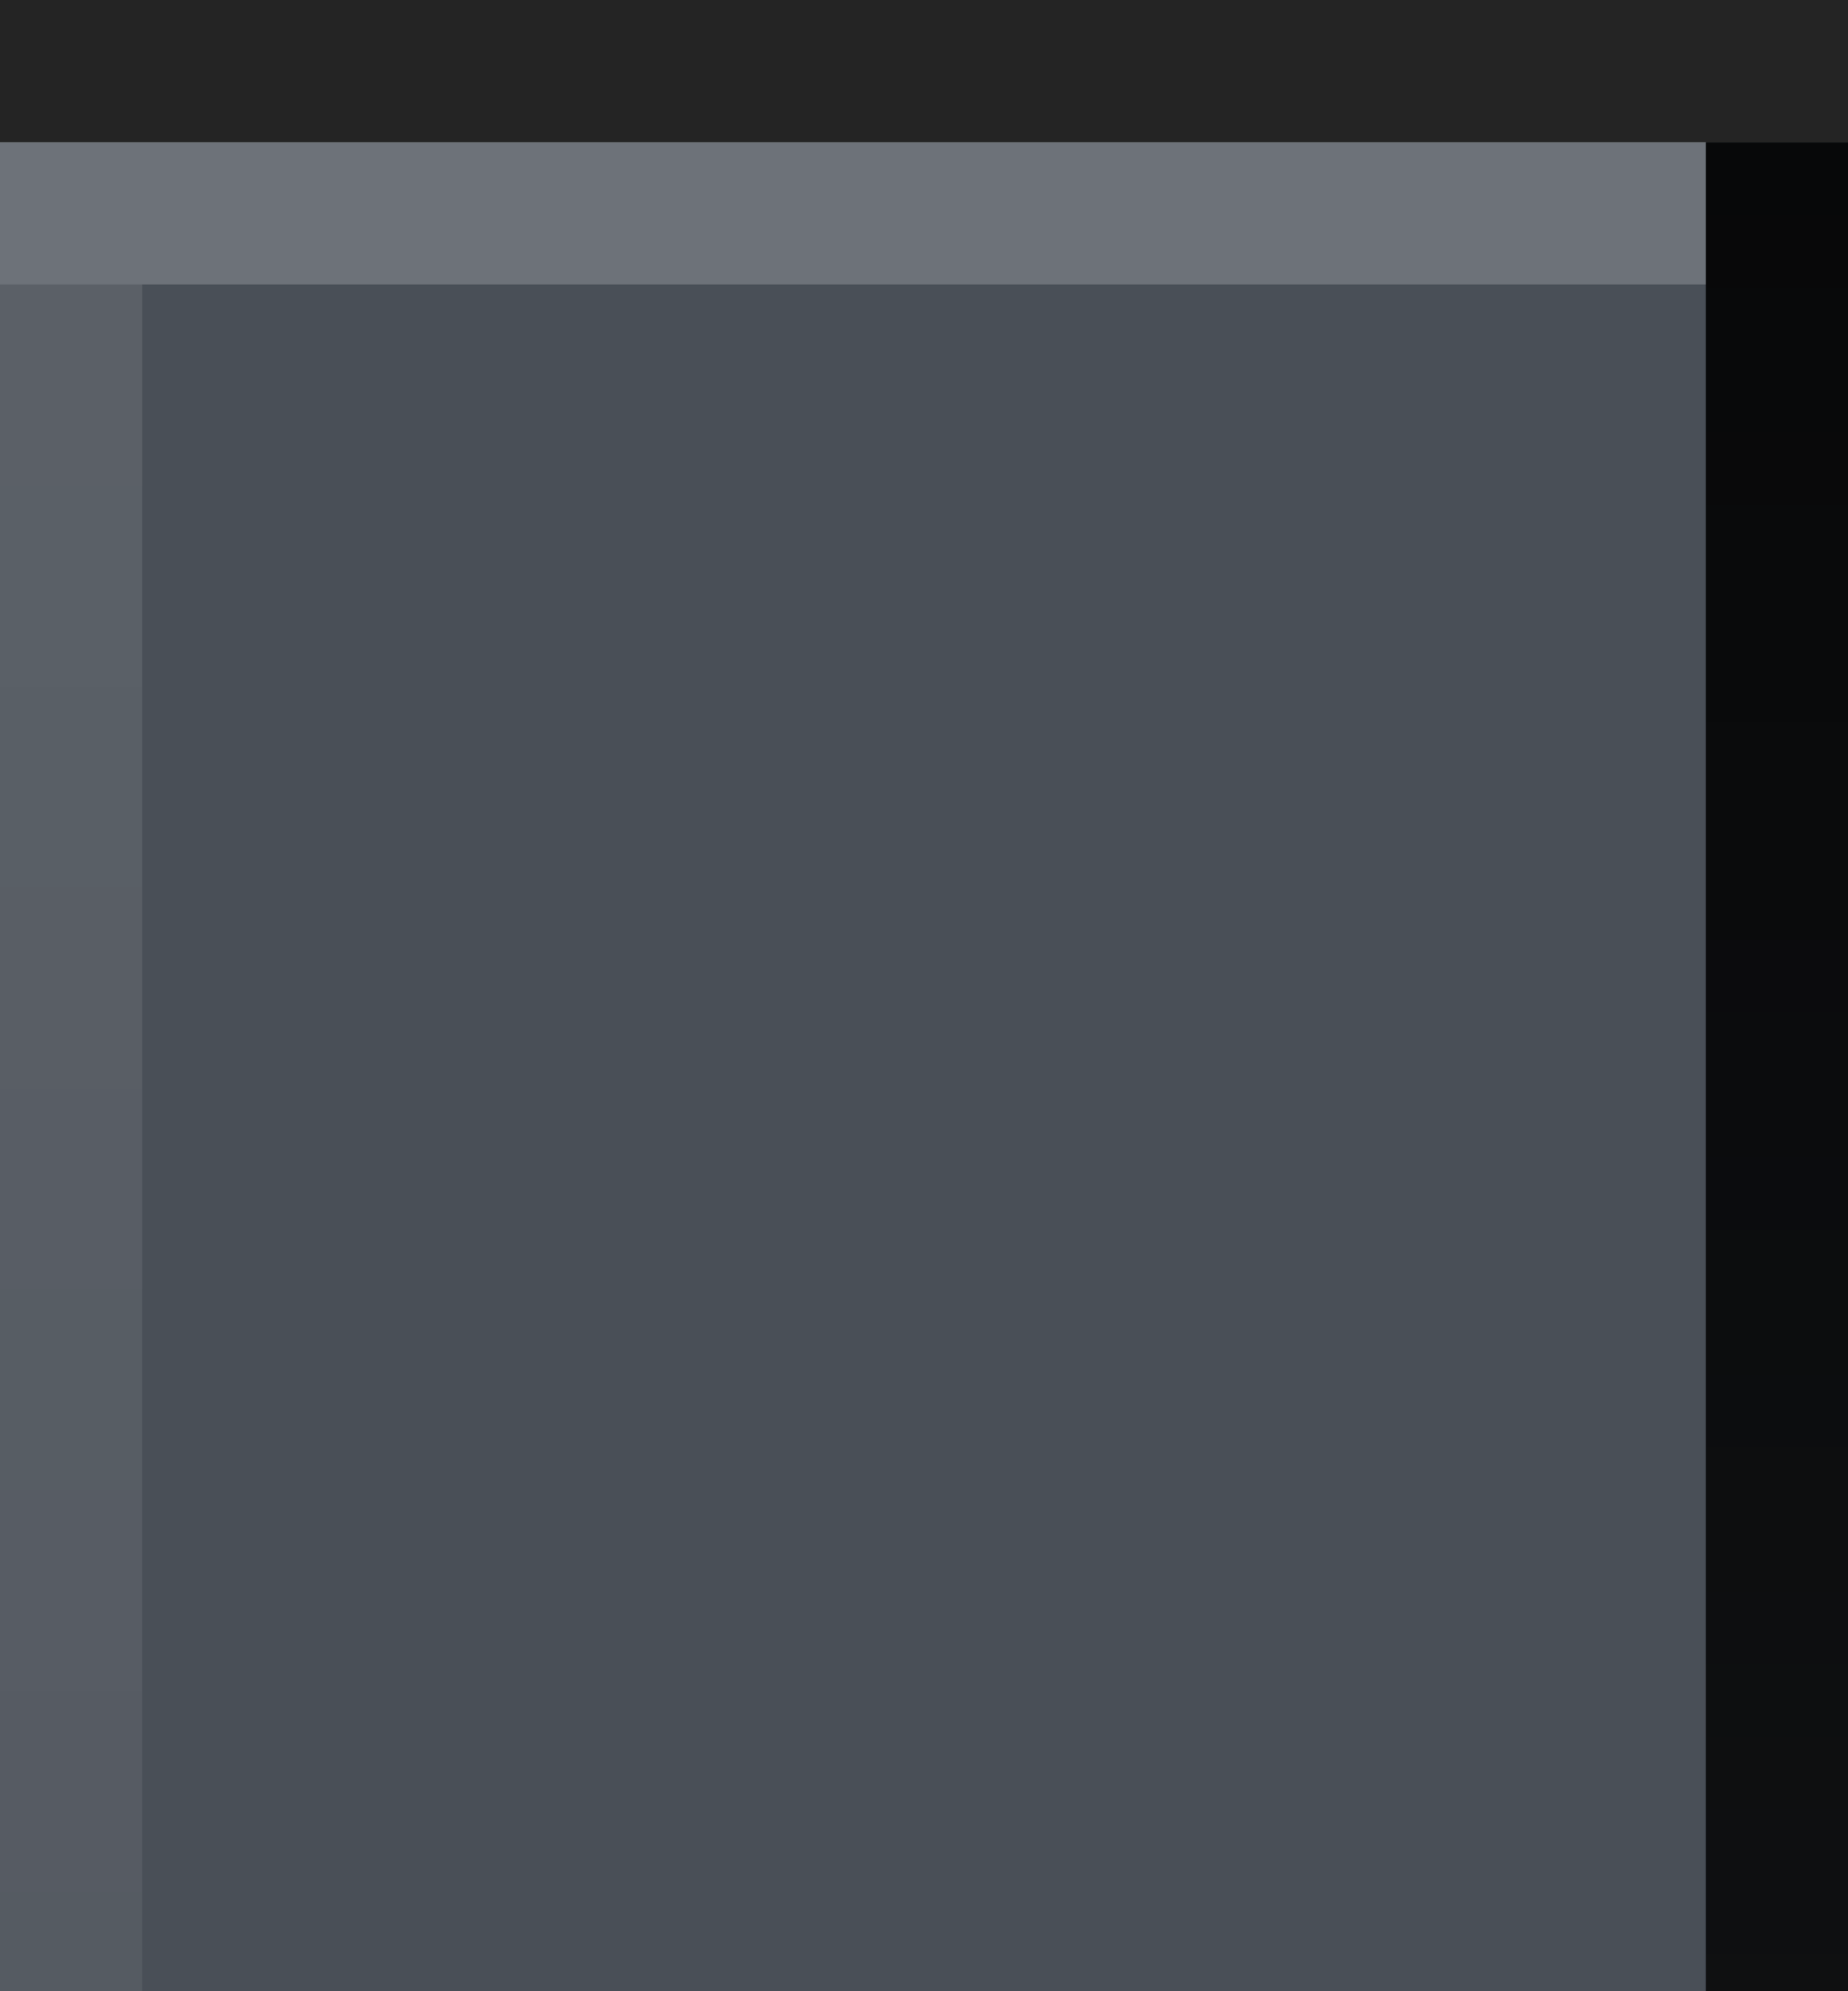 <?xml version="1.0" encoding="UTF-8" standalone="no"?>
<!-- Created with Inkscape (http://www.inkscape.org/) -->

<svg
   xmlns:dc="http://purl.org/dc/elements/1.1/"
   xmlns:cc="http://creativecommons.org/ns#"
   xmlns:rdf="http://www.w3.org/1999/02/22-rdf-syntax-ns#"
   xmlns:svg="http://www.w3.org/2000/svg"
   xmlns="http://www.w3.org/2000/svg"
   xmlns:xlink="http://www.w3.org/1999/xlink"
   xmlns:sodipodi="http://sodipodi.sourceforge.net/DTD/sodipodi-0.dtd"
   xmlns:inkscape="http://www.inkscape.org/namespaces/inkscape"
   width="13"
   height="14"
   viewBox="0 0 13 14"
   id="svg4609"
   version="1.1"
   inkscape:version="0.91 r13725"
   sodipodi:docname="modal-dialog-button-middle-insensitive.svg">
  <rect x="0" y="0" width="13" height="14" fill="#808080" stroke="none"/>
  <defs
     id="defs4611">
    <clipPath
       id="clipPath3009-8"
       clipPathUnits="userSpaceOnUse">
      <rect
         ry="1.424"
         y="-1"
         x="-2"
         height="18"
         width="16"
         id="rect3011-0"
         style="fill:#2bff02;fill-opacity:0.54;stroke:#000000;stroke-width:0;stroke-miterlimit:4;stroke-dasharray:none;stroke-opacity:1" />
    </clipPath>
    <linearGradient
       id="linearGradient4559">
      <stop
         id="stop4561"
         offset="0"
         style="stop-color:#000000;stop-opacity:0.8" />
      <stop
         id="stop4563"
         offset="1"
         style="stop-color:#000000;stop-opacity:0.9" />
    </linearGradient>
    <linearGradient
       id="linearGradient3837">
      <stop
         id="stop3839"
         offset="0"
         style="stop-color:#ffffff;stop-opacity:1;" />
      <stop
         style="stop-color:#ffffff;stop-opacity:0;"
         offset="0.083"
         id="stop3781" />
      <stop
         id="stop3783"
         offset="0.909"
         style="stop-color:#0b0b0b;stop-opacity:0;" />
      <stop
         id="stop3841"
         offset="1"
         style="stop-color:#000000;stop-opacity:0.027;" />
    </linearGradient>
    <linearGradient
       inkscape:collect="always"
       xlink:href="#linearGradient4559"
       id="linearGradient3825"
       gradientUnits="userSpaceOnUse"
       x1="14"
       y1="14"
       x2="14"
       y2="1" />
    <linearGradient
       inkscape:collect="always"
       xlink:href="#linearGradient4559"
       id="linearGradient3827"
       gradientUnits="userSpaceOnUse"
       x1="12"
       y1="14"
       x2="12"
       y2="1"
       gradientTransform="translate(2,0)" />
    <linearGradient
       gradientTransform="translate(-295,517.362)"
       inkscape:collect="always"
       xlink:href="#linearGradient3785-2"
       id="linearGradient3804"
       gradientUnits="userSpaceOnUse"
       x1="0"
       y1="2"
       x2="0"
       y2="14" />
    <linearGradient
       id="linearGradient3785-2">
      <stop
         id="stop3787-9"
         offset="0"
         style="stop-color:#ffffff;stop-opacity:1;" />
      <stop
         id="stop3789-2"
         offset="1"
         style="stop-color:#ffffff;stop-opacity:0.667;" />
    </linearGradient>
    <clipPath
       id="clipPath3009-8-9"
       clipPathUnits="userSpaceOnUse">
      <rect
         ry="1.424"
         y="-1"
         x="-2"
         height="18"
         width="16"
         id="rect3011-0-3"
         style="fill:#2bff02;fill-opacity:0.54;stroke:#000000;stroke-width:0;stroke-miterlimit:4;stroke-dasharray:none;stroke-opacity:1" />
    </clipPath>
    <linearGradient
       inkscape:collect="always"
       xlink:href="#linearGradient4559"
       id="linearGradient4201"
       gradientUnits="userSpaceOnUse"
       x1="12"
       y1="14"
       x2="12"
       y2="1"
       gradientTransform="translate(2,0)" />
    <clipPath
       clipPathUnits="userSpaceOnUse"
       id="clipPath3009-8-0">
      <rect
         style="fill:#2bff02;fill-opacity:0.54;stroke:#000000;stroke-width:0;stroke-miterlimit:4;stroke-dasharray:none;stroke-opacity:1"
         id="rect3011-0-9"
         width="16"
         height="18"
         x="-2"
         y="-1"
         ry="1.424" />
    </clipPath>
    <linearGradient
       y2="1"
       x2="14"
       y1="14"
       x1="14"
       gradientUnits="userSpaceOnUse"
       id="linearGradient4203"
       xlink:href="#linearGradient4559"
       inkscape:collect="always" />
    <linearGradient
       gradientTransform="translate(2,0)"
       y2="1"
       x2="12"
       y1="14"
       x1="12"
       gradientUnits="userSpaceOnUse"
       id="linearGradient4205"
       xlink:href="#linearGradient4559"
       inkscape:collect="always" />
    <linearGradient
       id="linearGradient3772-5">
      <stop
         id="stop3774-3"
         offset="0"
         style="stop-color:#59626e;stop-opacity:1;" />
      <stop
         id="stop3776-8"
         offset="1"
         style="stop-color:#3d444e;stop-opacity:1;" />
    </linearGradient>
    <clipPath
       clipPathUnits="userSpaceOnUse"
       id="clipPath3009-8-7">
      <rect
         style="fill:#2bff02;fill-opacity:0.54;stroke:#000000;stroke-width:0;stroke-miterlimit:4;stroke-dasharray:none;stroke-opacity:1"
         id="rect3011-0-4"
         width="16"
         height="18"
         x="-2"
         y="-1"
         ry="1.424" />
    </clipPath>
  </defs>
  <sodipodi:namedview
     id="base"
     pagecolor="#ffffff"
     bordercolor="#666666"
     borderopacity="1.0"
     inkscape:pageopacity="0.0"
     inkscape:pageshadow="2"
     inkscape:zoom="22.627417"
     inkscape:cx="6.5095497"
     inkscape:cy="0.25099089"
     inkscape:document-units="px"
     inkscape:current-layer="layer1"
     showgrid="true"
     fit-margin-top="0"
     fit-margin-left="0"
     fit-margin-right="0"
     fit-margin-bottom="0"
     inkscape:window-width="1366"
     inkscape:window-height="723"
     inkscape:window-x="0"
     inkscape:window-y="23"
     inkscape:window-maximized="1"
     units="px"
     inkscape:snap-bbox="true"
     inkscape:bbox-paths="true"
     inkscape:bbox-nodes="true"
     inkscape:snap-bbox-midpoints="false"
     inkscape:snap-bbox-edge-midpoints="true">
    <inkscape:grid
       type="xygrid"
       id="grid5157"
       originx="-295"
       originy="-521" />
  </sodipodi:namedview>
  <g
     inkscape:label="Ebene 1"
     inkscape:groupmode="layer"
     id="layer1"
     transform="translate(-295,-517.362)">
    <g
       id="g4549"
       transform="translate(-345,-109.638)">
      <path
         sodipodi:nodetypes="ccccccc"
         inkscape:connector-curvature="0"
         id="rect3770-5-0-7"
         d="M 641,628 653,628 l 0,13 -12,0 -1,-4e-5 0,-13 z"
         style="opacity:0.903;fill:#444b53;fill-opacity:1;stroke:#000000;stroke-width:0;stroke-linejoin:round;stroke-miterlimit:4;stroke-dasharray:none;stroke-dashoffset:0;stroke-opacity:1" />
      <g
         transform="translate(5,-10)"
         id="g4340">
        <g
           inkscape:label="Layer 1"
           id="left-button-normal-border-dark"
           transform="translate(634,637)">
          <g
             clip-path="url(#clipPath3009-8)"
             id="g2996-6" />
          <rect
             ry="0"
             y="1"
             x="13"
             height="13"
             width="1"
             id="rect3015-2-0"
             style="fill:url(#linearGradient3825);fill-opacity:1;stroke:url(#linearGradient3827);stroke-width:0;stroke-miterlimit:4;stroke-dasharray:none;stroke-opacity:1" />
        </g>
      </g>
    </g>
    <rect
       style="opacity:0.9;fill:#000000;fill-opacity:0.8;stroke:none;stroke-width:1;stroke-linecap:round;stroke-linejoin:miter;stroke-miterlimit:4;stroke-dasharray:none;stroke-dashoffset:0;stroke-opacity:1"
       id="rect4189"
       width="13"
       height="1"
       x="295"
       y="517.362"
       ry="2.7755599e-17"
       rx="2.7755599e-17" />
    <rect
       transform="scale(-1,1)"
       ry="0"
       y="519.362"
       x="-296"
       height="12"
       width="1"
       id="rect3015-3"
       style="opacity:0.1;fill:url(#linearGradient3804);fill-opacity:1;stroke:#200000;stroke-width:0;stroke-miterlimit:4;stroke-dasharray:none;stroke-opacity:0" />
    <rect
       style="opacity:0.2;fill:#ffffff;fill-opacity:1;stroke:none;stroke-width:1;stroke-linecap:round;stroke-linejoin:miter;stroke-miterlimit:4;stroke-dasharray:none;stroke-dashoffset:0;stroke-opacity:1"
       id="rect4248"
       width="12"
       height="1"
       x="295"
       y="518.362"
       rx="2.7755599e-17"
       ry="2.7755599e-17" />
  </g>
</svg>
